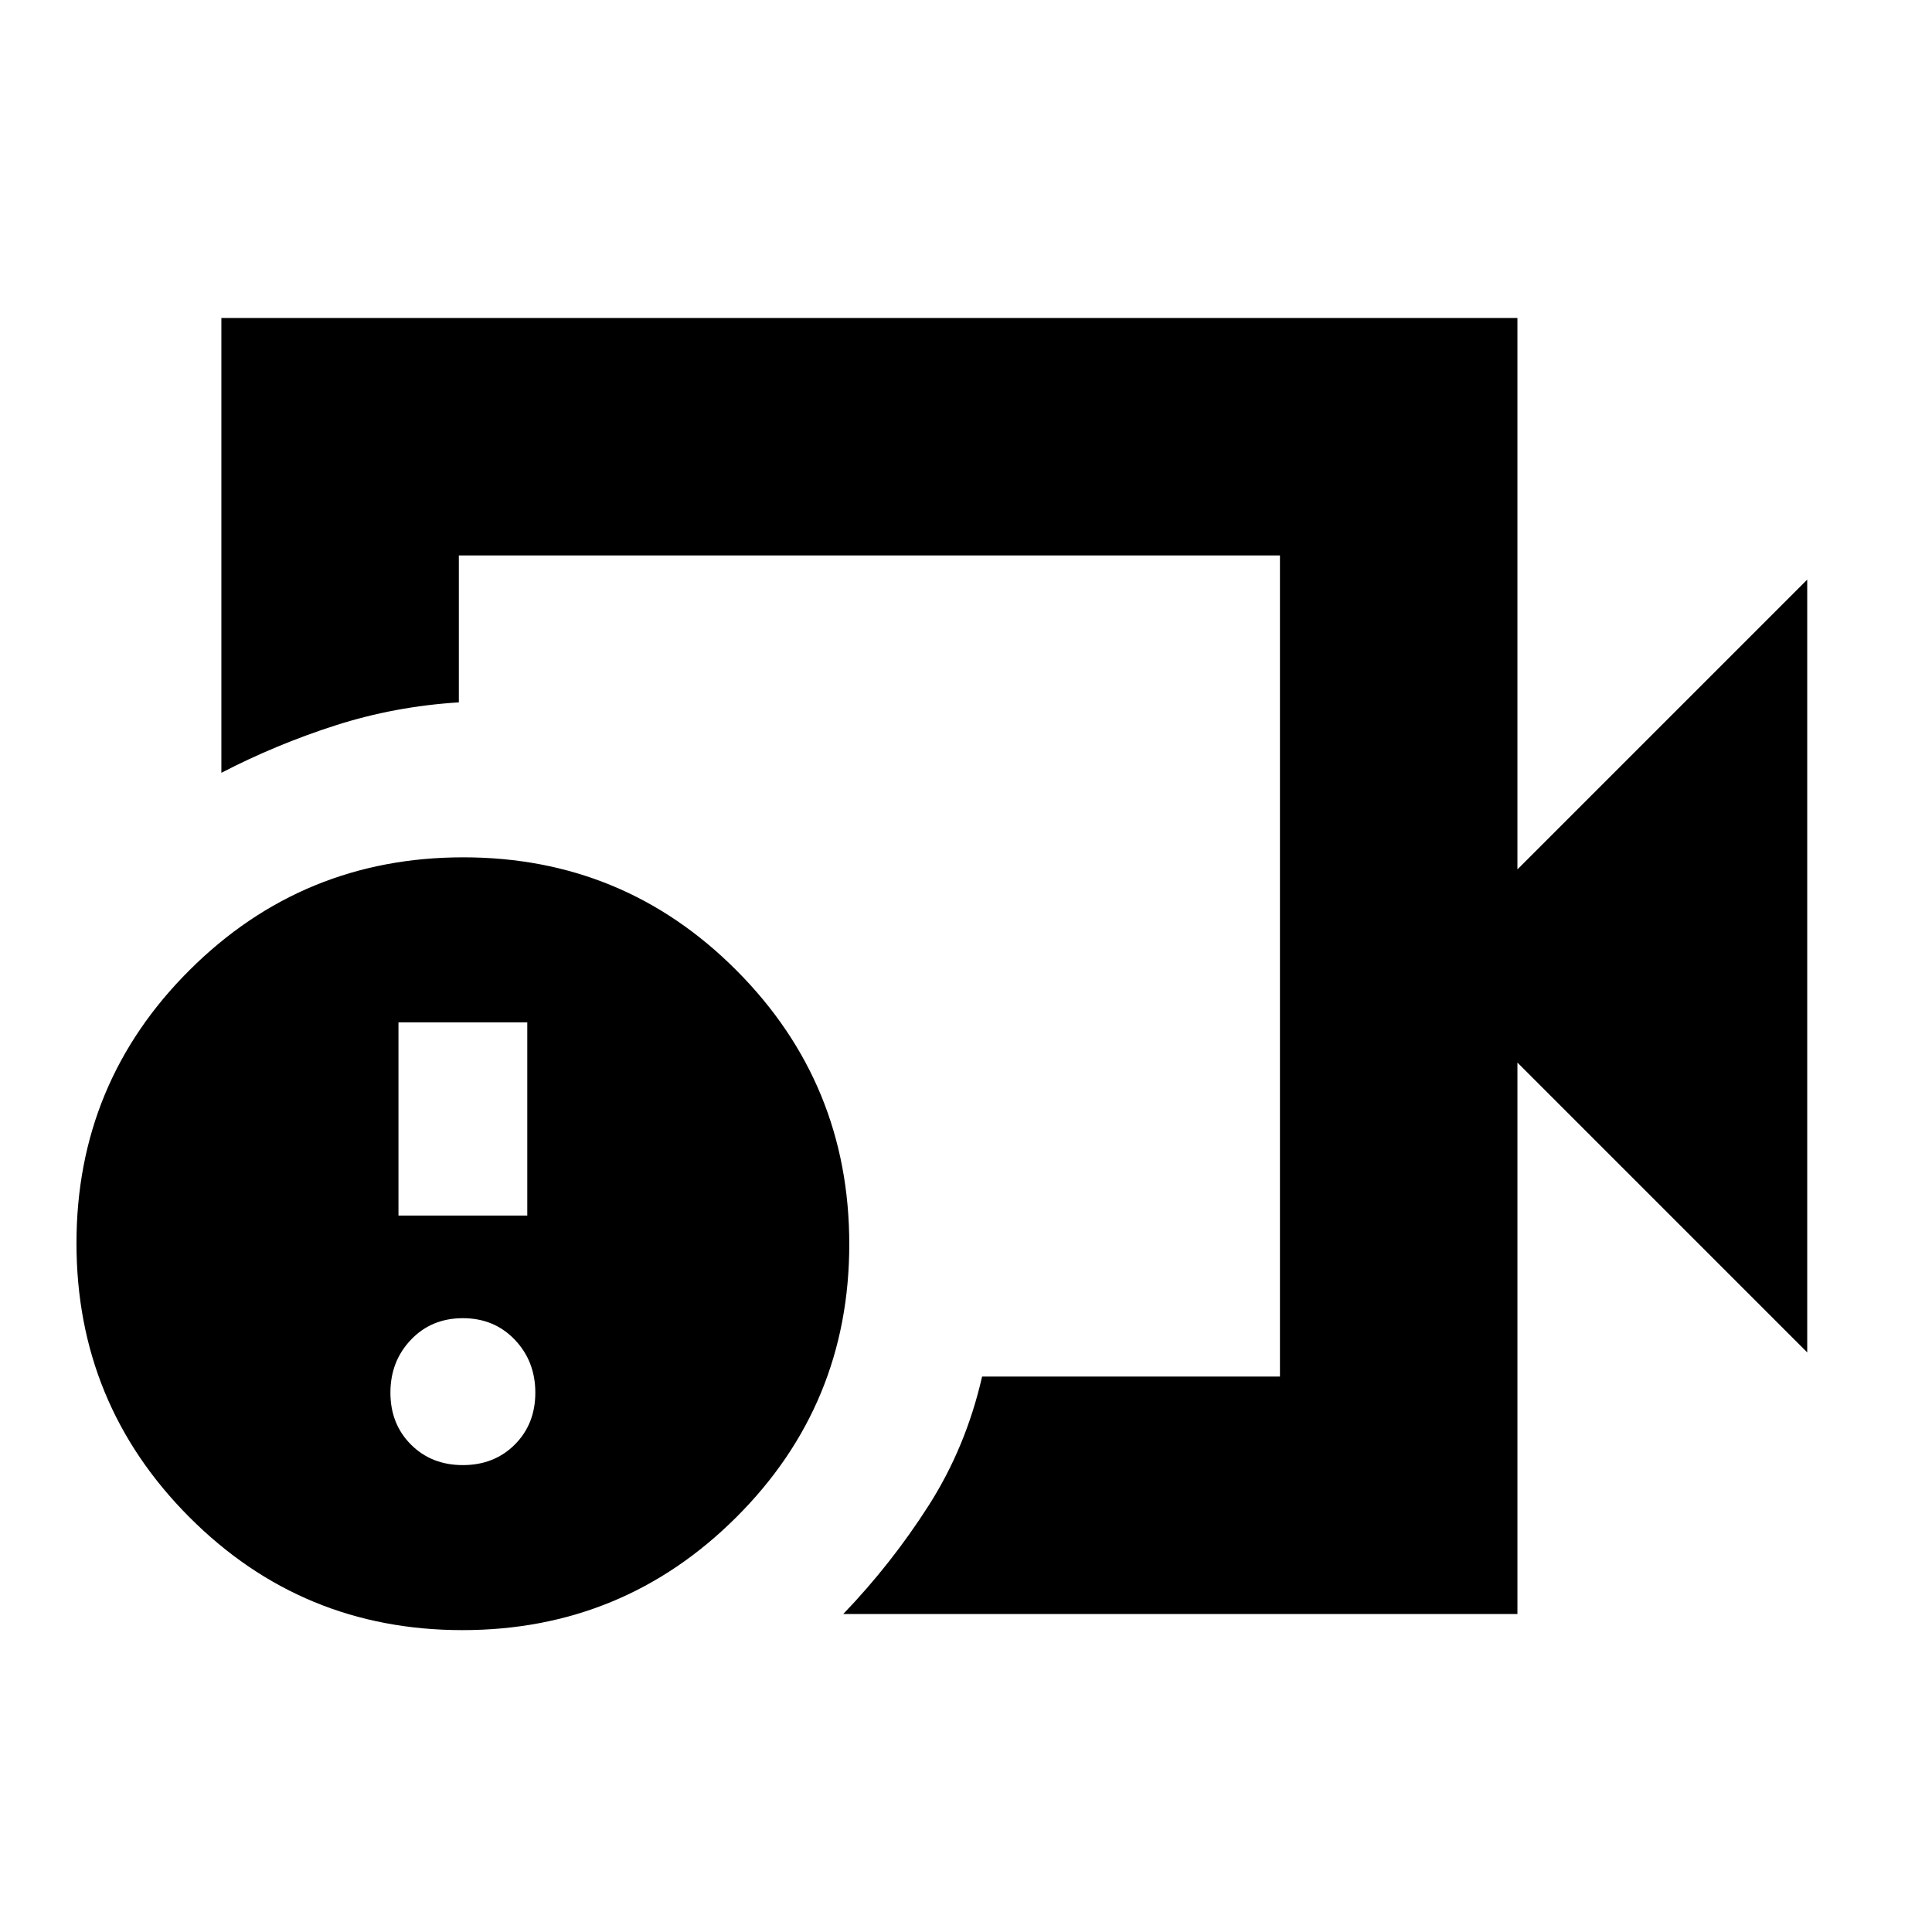 <svg xmlns="http://www.w3.org/2000/svg" height="20" viewBox="0 -960 960 960" width="20"><path d="M432-480Zm322 322H419q24-25 42.5-54t26.5-64h148v-408H228v73q-32 2-61.5 11.5T110-576v-226h644v274l144-144v384L754-432v274Zm-524.23 8Q150-150 94-206.23q-56-56.22-56-136Q38-422 94.23-478q56.22-56 136-56Q310-534 366-477.77q56 56.22 56 136Q422-262 365.77-206q-56.22 56-136 56Zm.23-82q15.6 0 25.8-10.2Q266-252.4 266-268q0-15.6-10.2-26.3Q245.6-305 230-305q-15.6 0-25.8 10.7Q194-283.6 194-268q0 15.6 10.2 25.8Q214.4-232 230-232Zm-32-124h64v-96h-64v96Z"/></svg>